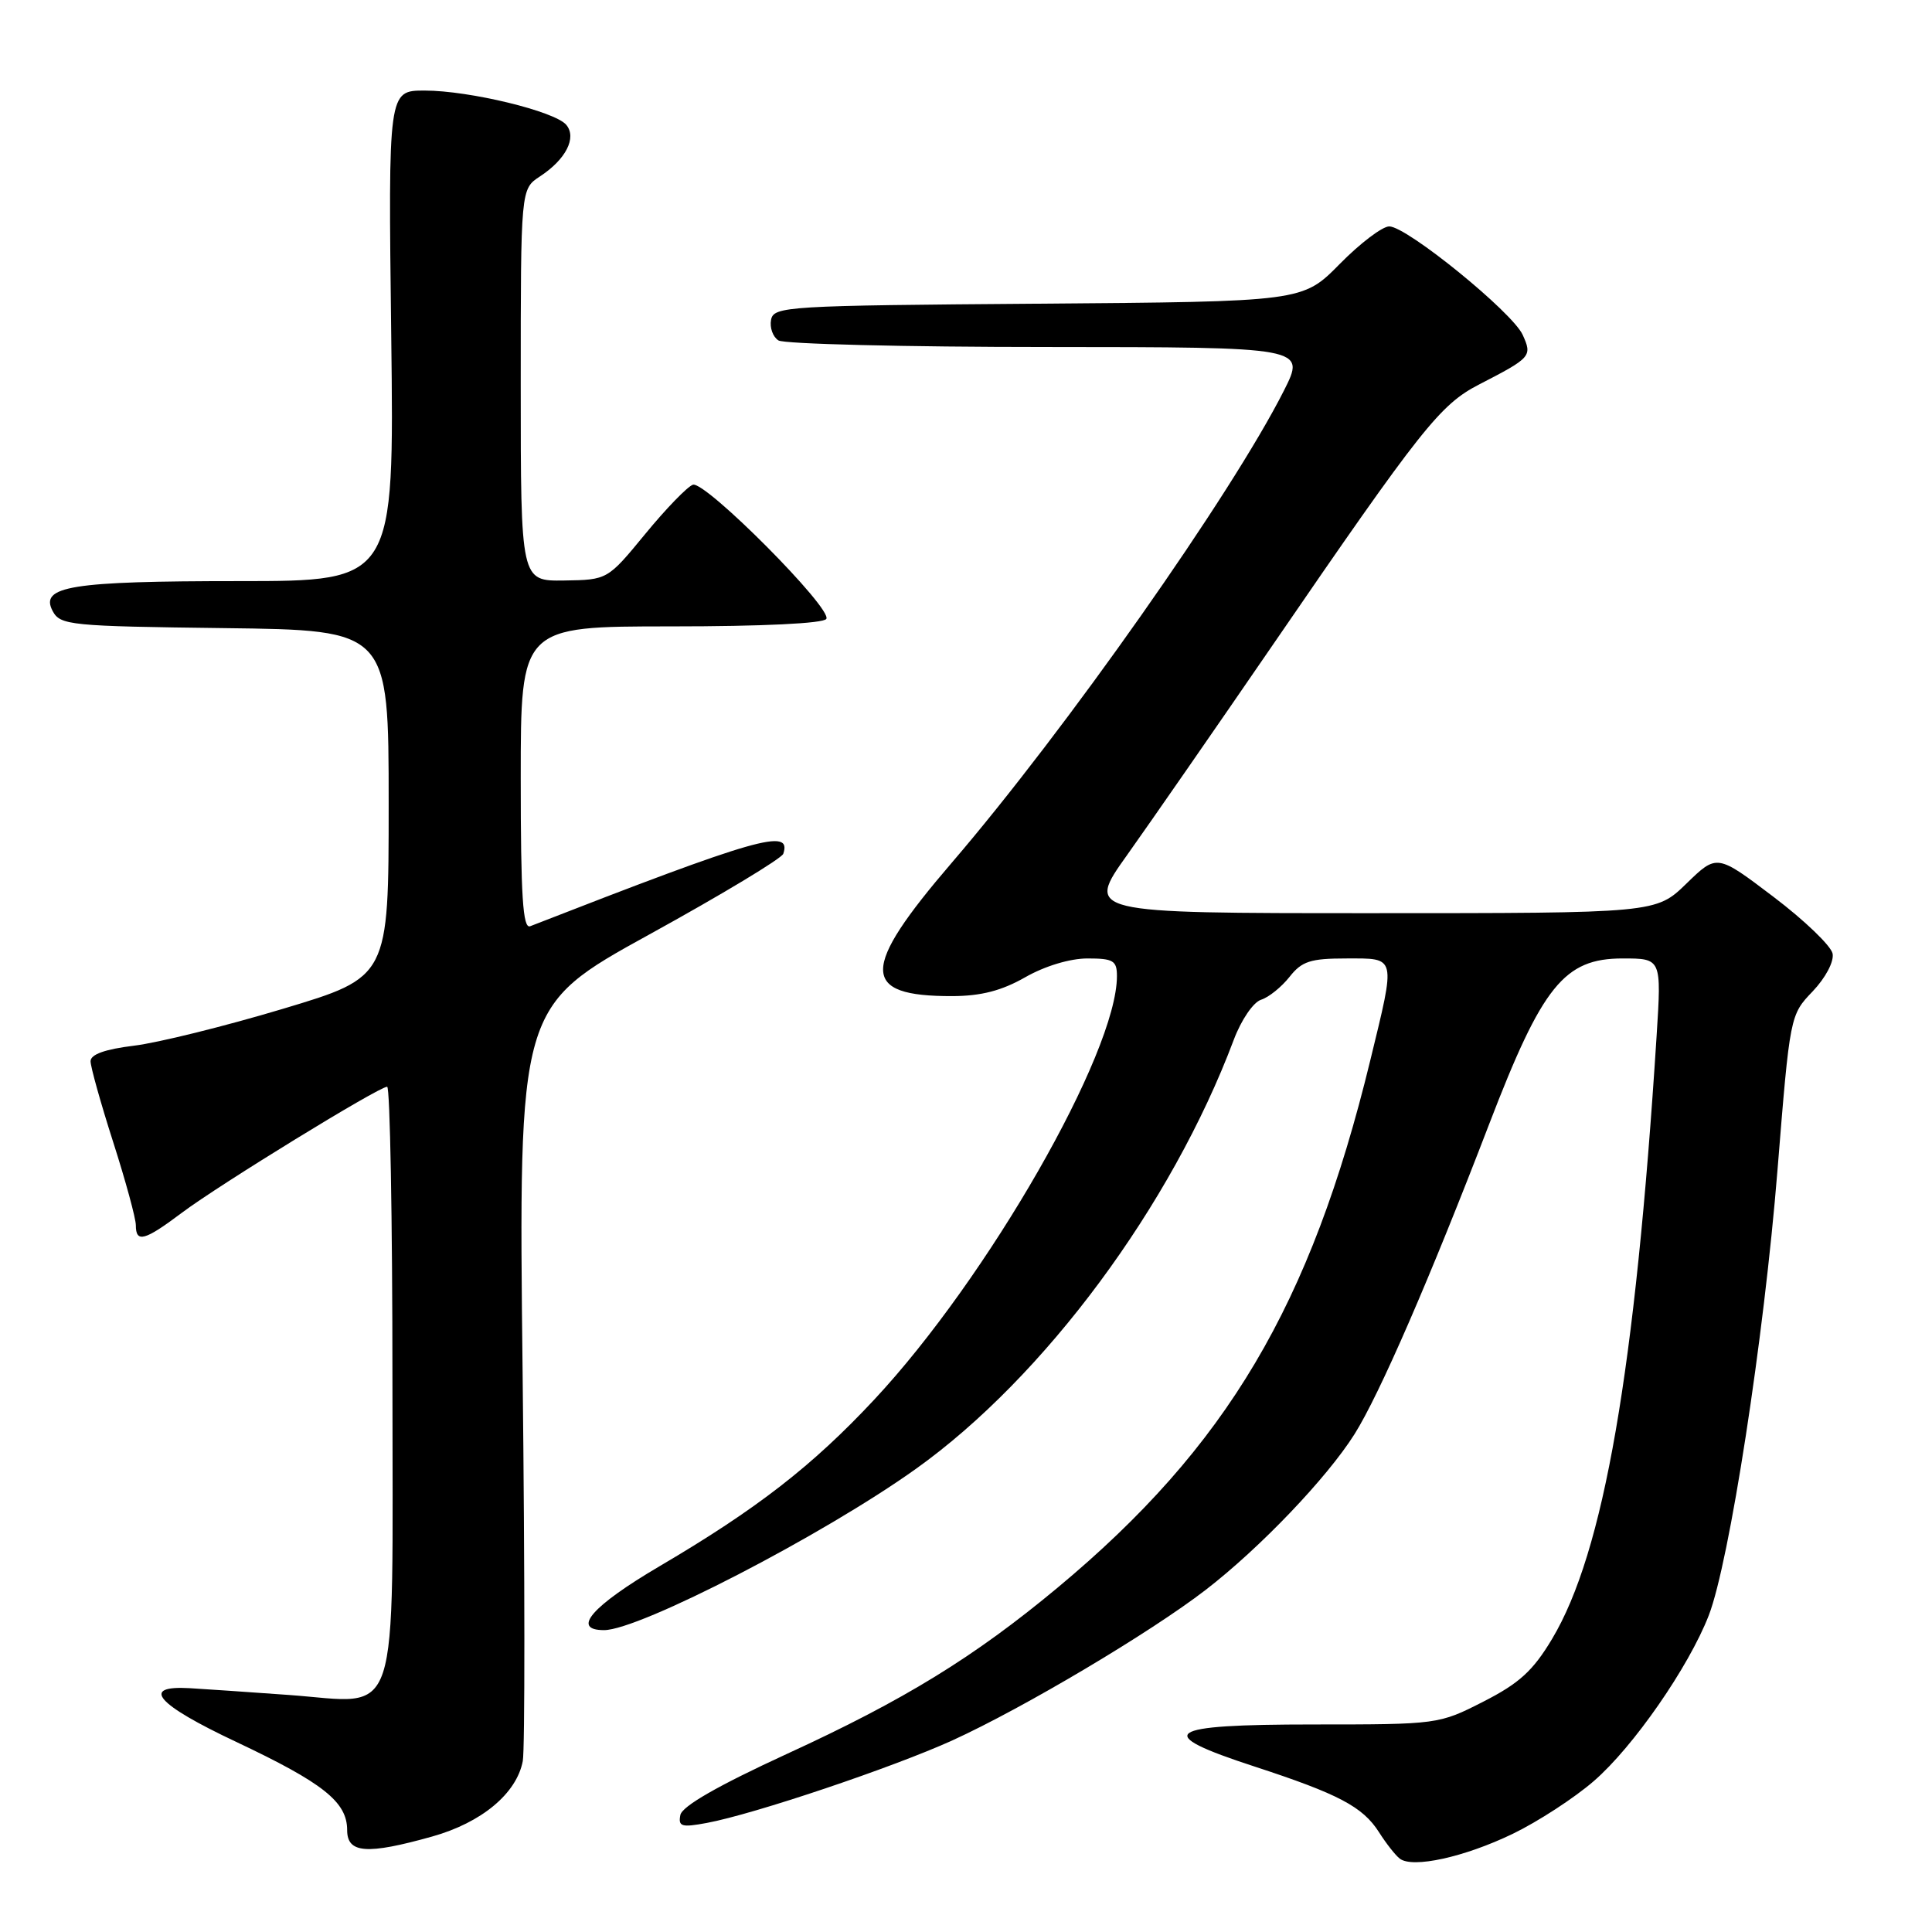 <?xml version="1.0" encoding="UTF-8" standalone="no"?>
<!DOCTYPE svg PUBLIC "-//W3C//DTD SVG 1.1//EN" "http://www.w3.org/Graphics/SVG/1.1/DTD/svg11.dtd" >
<svg xmlns="http://www.w3.org/2000/svg" xmlns:xlink="http://www.w3.org/1999/xlink" version="1.1" viewBox="0 0 256 256">
 <g >
 <path fill="currentColor"
d=" M 200.45 242.99 C 203.78 241.38 208.61 238.24 211.19 236.00 C 216.41 231.49 223.77 220.88 226.42 214.05 C 229.15 207.00 233.73 177.38 235.53 155.00 C 237.18 134.54 237.19 134.49 240.19 131.36 C 241.90 129.56 243.03 127.42 242.83 126.36 C 242.63 125.34 239.11 121.95 234.99 118.83 C 227.50 113.15 227.50 113.15 223.46 117.08 C 219.42 121.00 219.42 121.00 181.64 121.00 C 143.85 121.00 143.85 121.00 149.38 113.25 C 152.41 108.99 161.07 96.50 168.62 85.50 C 188.38 56.69 190.83 53.60 196.00 50.94 C 202.90 47.38 203.05 47.21 201.76 44.36 C 200.39 41.36 186.41 30.00 184.08 30.00 C 183.17 30.00 180.21 32.24 177.51 34.99 C 172.60 39.97 172.60 39.97 137.56 40.24 C 104.18 40.49 102.51 40.59 102.17 42.38 C 101.97 43.41 102.41 44.64 103.15 45.11 C 103.89 45.58 119.92 45.98 138.76 45.98 C 173.03 46.00 173.03 46.00 170.12 51.77 C 163.20 65.47 141.20 96.74 126.12 114.31 C 113.96 128.47 113.98 132.02 126.18 131.99 C 130.00 131.98 132.73 131.27 135.85 129.49 C 138.44 128.01 141.78 127.00 144.10 127.00 C 147.52 127.00 148.00 127.29 148.00 129.34 C 148.00 139.49 130.88 169.36 115.83 185.47 C 107.64 194.24 100.29 199.95 87.40 207.53 C 78.41 212.82 75.65 216.00 80.04 216.00 C 84.72 216.00 109.06 203.42 121.35 194.64 C 138.37 182.50 155.23 159.74 163.48 137.78 C 164.47 135.14 166.07 132.80 167.10 132.47 C 168.12 132.15 169.81 130.78 170.87 129.44 C 172.50 127.37 173.64 127.00 178.39 127.00 C 185.08 127.00 184.97 126.51 181.57 140.50 C 173.67 172.98 162.58 191.69 140.13 210.38 C 129.10 219.56 119.80 225.28 104.23 232.42 C 95.13 236.61 90.38 239.33 90.15 240.50 C 89.85 242.03 90.31 242.17 93.65 241.55 C 99.90 240.39 118.33 234.19 126.22 230.60 C 135.64 226.30 152.43 216.32 159.77 210.66 C 166.96 205.11 175.80 195.86 179.47 190.05 C 182.77 184.82 189.49 169.36 197.33 148.93 C 204.37 130.60 207.27 127.00 215.01 127.00 C 220.16 127.00 220.16 127.00 219.51 137.25 C 216.68 181.66 212.51 205.73 205.65 217.18 C 203.13 221.39 201.31 223.05 196.56 225.47 C 190.66 228.48 190.52 228.50 174.06 228.50 C 154.19 228.50 152.60 229.63 166.22 234.07 C 177.36 237.71 180.57 239.40 182.72 242.77 C 183.67 244.27 184.91 245.85 185.48 246.28 C 187.18 247.59 194.05 246.08 200.45 242.99 Z  M 57.26 243.35 C 63.82 241.51 68.45 237.65 69.27 233.36 C 69.56 231.85 69.55 208.74 69.25 181.99 C 68.70 133.37 68.70 133.37 86.06 123.81 C 95.60 118.56 103.58 113.75 103.79 113.13 C 104.94 109.67 100.42 110.97 70.25 122.73 C 69.28 123.11 69.00 118.79 69.00 103.11 C 69.00 83.00 69.00 83.00 88.94 83.00 C 101.02 83.00 109.12 82.61 109.49 82.01 C 110.33 80.66 93.44 63.69 91.81 64.23 C 91.09 64.47 88.25 67.40 85.50 70.75 C 80.50 76.83 80.50 76.83 74.75 76.92 C 69.00 77.00 69.00 77.00 69.00 51.02 C 69.00 25.05 69.00 25.05 71.54 23.38 C 74.98 21.13 76.45 18.25 75.04 16.55 C 73.55 14.75 62.19 12.00 56.27 12.00 C 51.44 12.00 51.44 12.00 51.84 44.50 C 52.24 77.00 52.24 77.00 31.68 77.00 C 9.41 77.00 5.22 77.67 6.98 80.97 C 7.99 82.85 9.26 82.98 29.77 83.23 C 51.50 83.50 51.50 83.50 51.50 106.49 C 51.50 129.47 51.50 129.47 37.50 133.67 C 29.80 135.98 20.91 138.18 17.75 138.56 C 13.91 139.03 12.00 139.71 12.00 140.62 C 12.00 141.36 13.35 146.19 15.00 151.34 C 16.65 156.49 18.00 161.45 18.00 162.35 C 18.00 164.73 19.16 164.41 24.11 160.69 C 28.99 157.02 50.19 144.00 51.30 144.00 C 51.68 144.00 52.00 161.48 52.00 182.85 C 52.00 229.46 53.25 225.67 38.26 224.59 C 32.89 224.20 26.97 223.80 25.10 223.69 C 18.55 223.32 20.73 225.83 31.30 230.81 C 42.84 236.26 46.00 238.77 46.00 242.50 C 46.00 245.58 48.60 245.78 57.26 243.35 Z "/>
</g>
</svg>